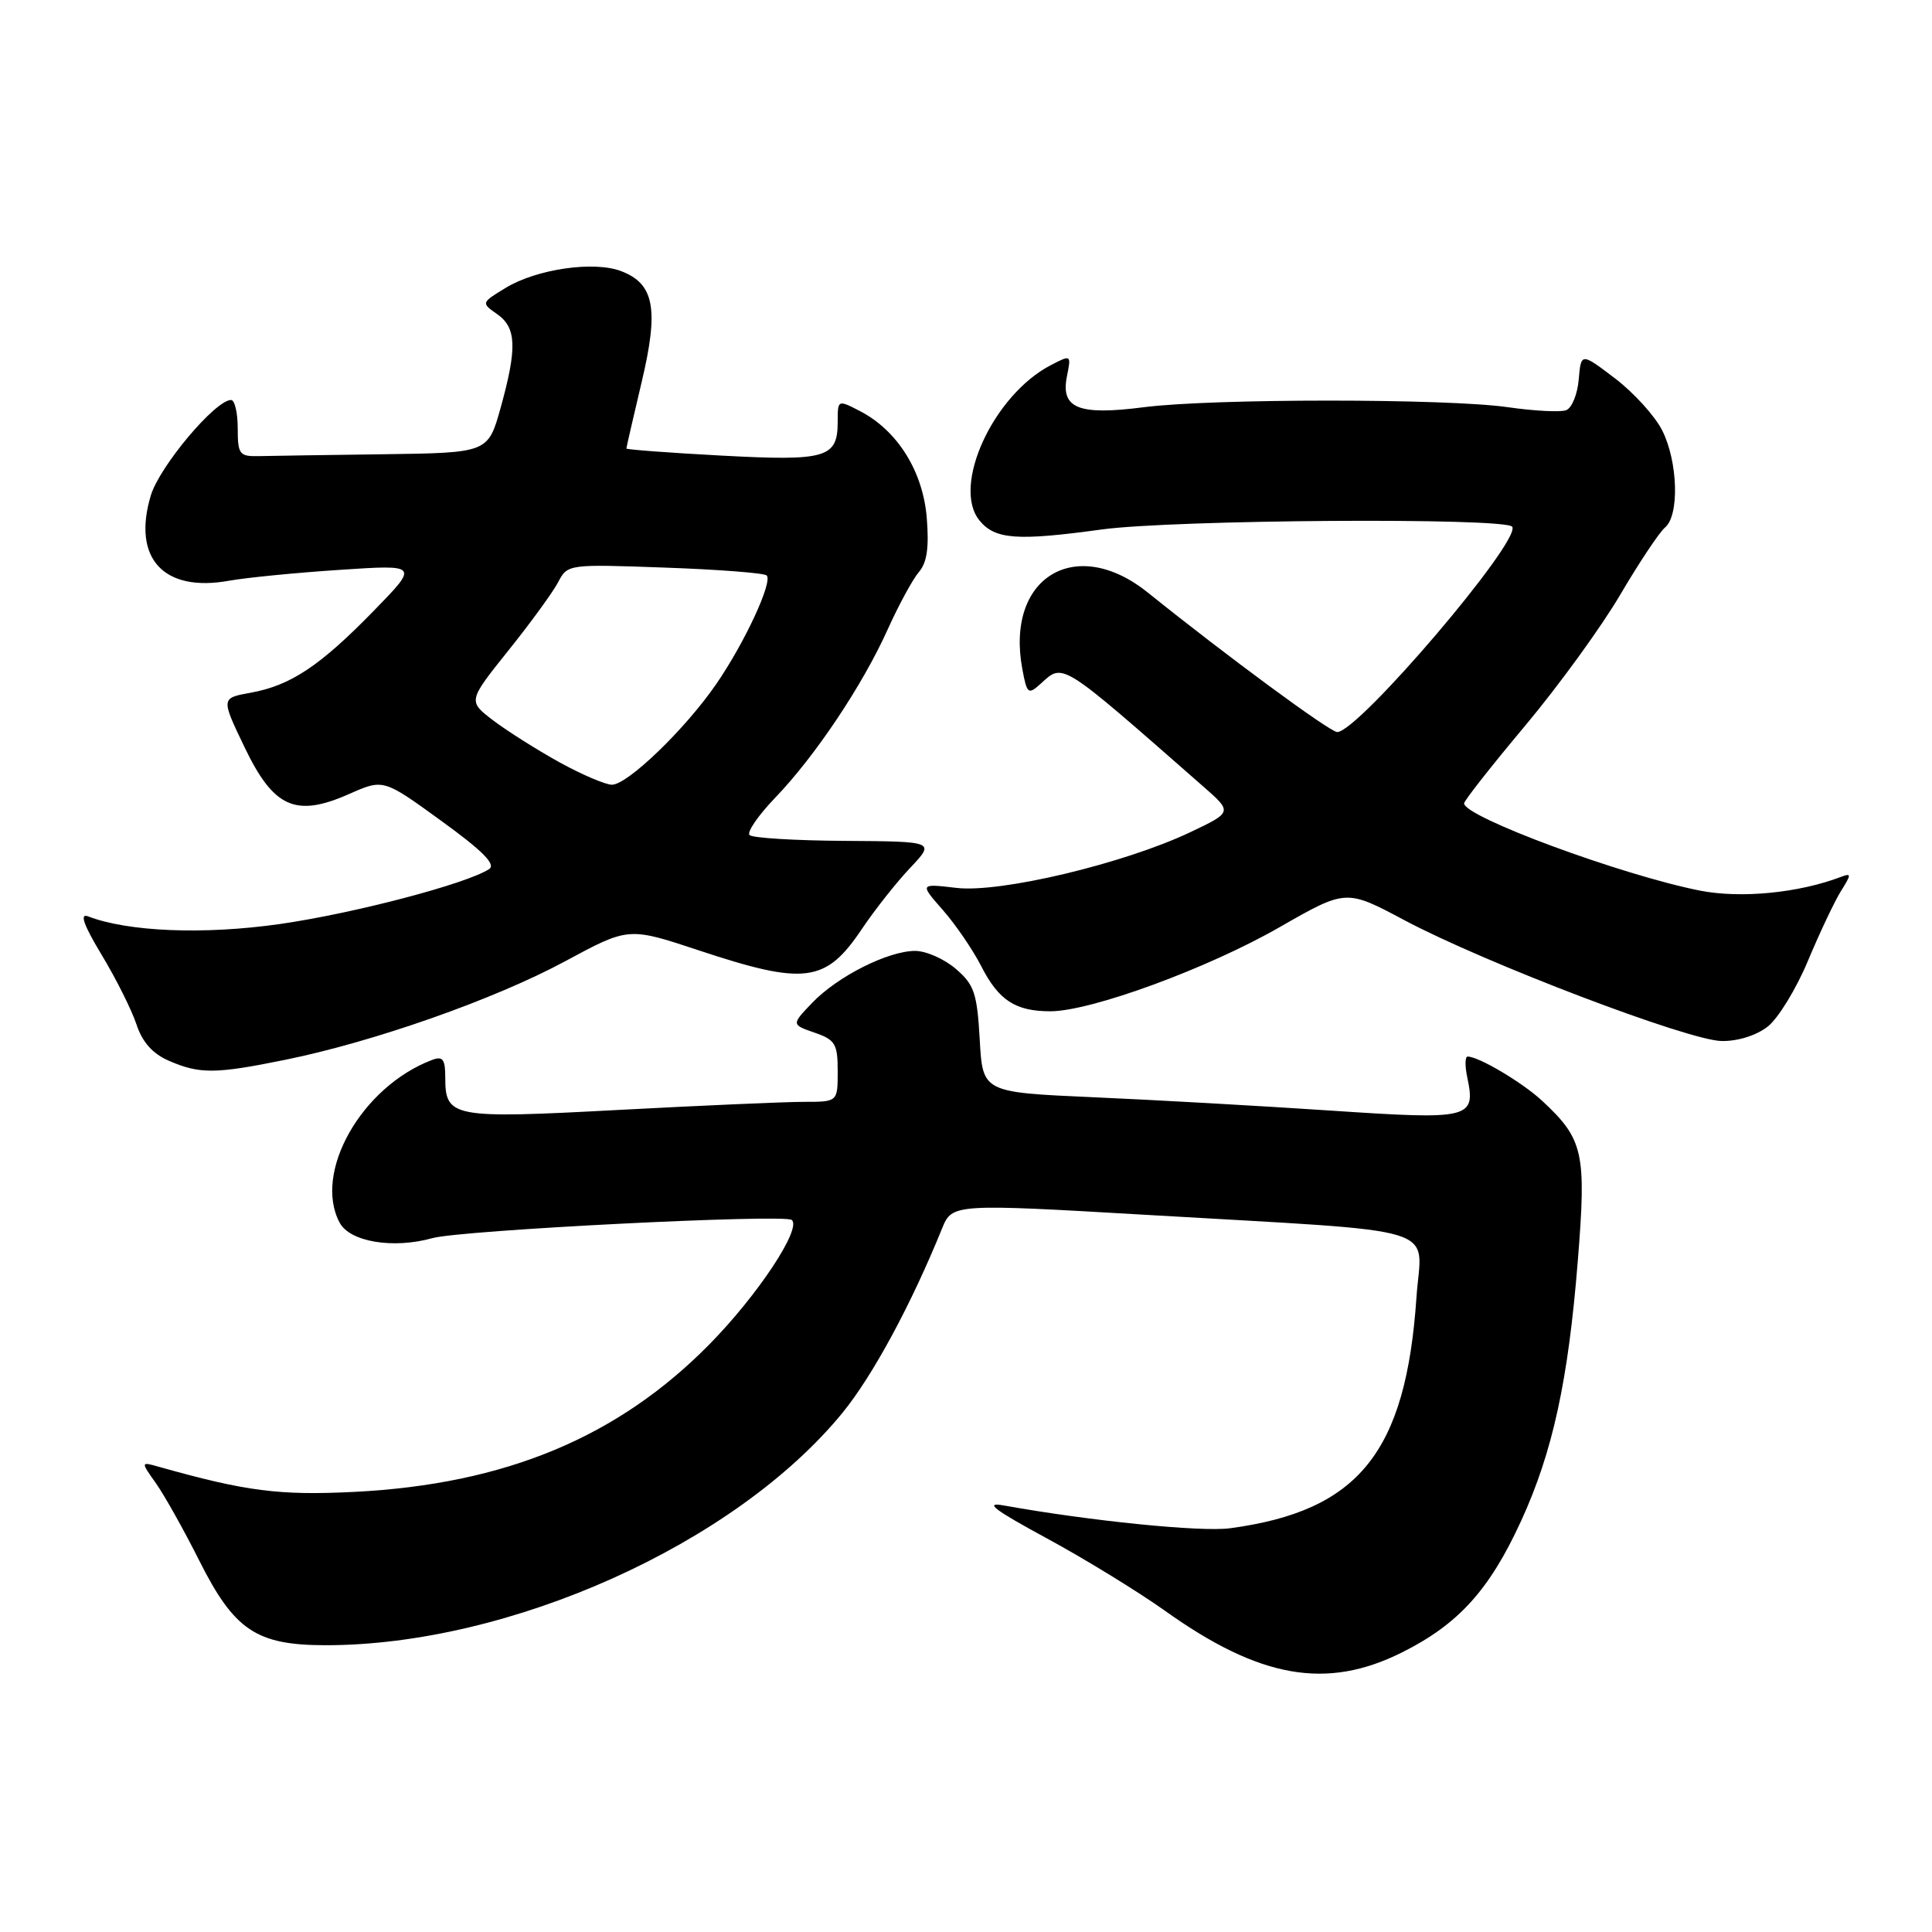 <?xml version="1.0" encoding="UTF-8" standalone="no"?>
<!DOCTYPE svg PUBLIC "-//W3C//DTD SVG 1.1//EN" "http://www.w3.org/Graphics/SVG/1.1/DTD/svg11.dtd" >
<svg xmlns="http://www.w3.org/2000/svg" xmlns:xlink="http://www.w3.org/1999/xlink" version="1.1" viewBox="0 0 256 256">
 <g >
 <path fill="currentColor"
d=" M 185.78 218.95 C 193.25 215.22 197.36 210.68 201.56 201.52 C 205.74 192.40 207.80 182.95 209.07 167.03 C 210.22 152.73 209.82 150.95 204.34 145.86 C 201.72 143.43 195.94 140.00 194.47 140.00 C 194.12 140.00 194.10 141.24 194.42 142.75 C 195.57 148.24 194.88 148.40 176.35 147.16 C 167.08 146.54 152.91 145.74 144.86 145.39 C 130.21 144.74 130.21 144.74 129.82 137.75 C 129.47 131.60 129.09 130.47 126.65 128.38 C 125.13 127.07 122.71 126.00 121.26 126.00 C 117.68 126.00 110.97 129.38 107.62 132.88 C 104.86 135.76 104.86 135.76 107.93 136.83 C 110.68 137.78 111.00 138.32 111.00 141.95 C 111.00 146.00 111.00 146.00 106.55 146.00 C 104.11 146.00 93.06 146.48 82.00 147.07 C 59.89 148.25 59.00 148.09 59.00 142.77 C 59.00 140.34 58.67 139.91 57.25 140.45 C 47.92 143.98 41.45 155.37 45.01 162.02 C 46.37 164.56 52.12 165.51 57.29 164.06 C 61.06 163.00 103.90 160.84 104.91 161.65 C 106.27 162.76 100.41 171.62 94.00 178.13 C 81.87 190.45 66.95 196.66 47.00 197.68 C 37.01 198.18 32.64 197.62 21.06 194.36 C 18.63 193.67 18.63 193.67 20.69 196.58 C 21.82 198.19 24.39 202.78 26.40 206.78 C 31.05 216.04 33.97 217.99 43.14 218.00 C 67.55 218.01 97.41 204.59 111.63 187.21 C 115.64 182.30 120.74 172.86 124.84 162.75 C 126.16 159.50 126.41 159.49 152.00 160.98 C 192.18 163.34 188.35 162.17 187.69 171.89 C 186.29 192.46 180.04 200.21 163.00 202.50 C 159.12 203.02 144.47 201.54 133.00 199.48 C 130.34 199.00 131.71 200.04 138.64 203.80 C 143.67 206.52 150.74 210.86 154.36 213.43 C 166.92 222.40 175.77 223.96 185.78 218.95 Z  M 37.79 140.43 C 49.56 138.04 65.57 132.40 74.89 127.37 C 83.28 122.84 83.28 122.84 92.57 125.92 C 106.65 130.59 109.41 130.23 114.18 123.13 C 115.89 120.58 118.78 116.92 120.60 115.00 C 123.91 111.50 123.91 111.50 111.96 111.42 C 105.39 111.38 99.70 111.04 99.32 110.65 C 98.94 110.27 100.46 108.06 102.69 105.73 C 108.00 100.22 114.30 90.79 117.63 83.39 C 119.09 80.15 120.95 76.73 121.77 75.78 C 122.83 74.55 123.12 72.52 122.80 68.60 C 122.29 62.43 118.91 57.04 113.95 54.47 C 111.01 52.95 111.00 52.96 111.00 55.85 C 111.00 60.69 109.54 61.11 95.62 60.37 C 88.68 60.00 83.00 59.57 83.00 59.43 C 83.00 59.28 83.91 55.34 85.01 50.68 C 87.33 40.94 86.71 37.60 82.29 35.92 C 78.68 34.55 71.11 35.65 67.01 38.14 C 63.75 40.12 63.75 40.14 65.87 41.62 C 68.44 43.42 68.54 46.09 66.34 54.02 C 64.67 60.00 64.67 60.00 50.84 60.19 C 43.23 60.29 35.76 60.40 34.25 60.44 C 31.73 60.49 31.50 60.19 31.50 56.75 C 31.50 54.69 31.10 53.00 30.62 53.00 C 28.53 53.00 21.14 61.80 19.98 65.66 C 17.49 73.98 21.67 78.52 30.35 76.95 C 32.63 76.54 39.22 75.89 45.00 75.51 C 55.50 74.81 55.50 74.81 49.50 80.96 C 42.38 88.26 38.51 90.83 33.21 91.79 C 29.28 92.50 29.28 92.50 32.39 98.98 C 36.25 107.04 39.17 108.35 46.26 105.21 C 50.80 103.20 50.80 103.20 58.46 108.76 C 63.96 112.74 65.75 114.55 64.81 115.16 C 61.81 117.12 46.78 121.06 37.00 122.45 C 26.99 123.87 16.98 123.47 11.66 121.42 C 10.52 120.99 11.08 122.56 13.48 126.54 C 15.38 129.69 17.45 133.83 18.08 135.73 C 18.85 138.08 20.22 139.62 22.36 140.55 C 26.45 142.33 28.52 142.32 37.79 140.43 Z  M 234.24 136.02 C 235.62 134.94 238.03 131.00 239.58 127.27 C 241.14 123.55 243.10 119.40 243.95 118.05 C 245.32 115.87 245.33 115.66 243.97 116.18 C 238.38 118.32 230.67 119.08 225.25 118.01 C 214.85 115.95 194.00 108.24 194.00 106.45 C 194.00 106.10 197.64 101.47 202.09 96.16 C 206.54 90.85 212.22 83.02 214.71 78.77 C 217.21 74.52 219.87 70.53 220.62 69.90 C 222.55 68.30 222.34 61.18 220.25 57.03 C 219.29 55.12 216.47 52.02 214.00 50.14 C 209.50 46.72 209.50 46.72 209.19 50.27 C 209.03 52.23 208.28 54.06 207.53 54.35 C 206.78 54.64 203.32 54.46 199.83 53.96 C 191.75 52.79 160.64 52.79 151.55 53.96 C 142.91 55.07 140.53 54.12 141.37 49.89 C 141.95 46.99 141.94 46.98 139.23 48.39 C 131.61 52.35 126.07 64.42 129.79 68.97 C 131.85 71.48 134.74 71.70 145.97 70.16 C 155.51 68.85 199.61 68.56 200.38 69.80 C 201.55 71.70 179.98 97.00 177.19 97.00 C 176.22 97.00 162.50 86.89 152.11 78.53 C 142.53 70.82 133.18 76.51 135.47 88.68 C 136.08 91.96 136.24 92.09 137.89 90.60 C 140.94 87.84 140.30 87.43 159.41 104.19 C 163.32 107.61 163.32 107.61 157.68 110.29 C 148.88 114.45 132.54 118.34 126.73 117.65 C 121.86 117.08 121.86 117.08 124.92 120.57 C 126.61 122.49 128.89 125.83 130.00 127.99 C 132.32 132.55 134.54 134.00 139.18 134.00 C 144.55 134.00 160.01 128.33 169.53 122.87 C 178.36 117.81 178.36 117.81 186.09 121.93 C 196.72 127.59 223.70 137.87 228.12 137.94 C 230.27 137.98 232.74 137.20 234.24 136.02 Z  M 74.10 100.99 C 71.14 99.35 67.20 96.86 65.35 95.46 C 62.00 92.90 62.00 92.90 67.36 86.20 C 70.32 82.51 73.29 78.43 73.97 77.12 C 75.20 74.76 75.32 74.75 88.11 75.21 C 95.20 75.46 101.27 75.93 101.59 76.25 C 102.42 77.09 98.68 85.16 94.90 90.65 C 90.79 96.62 83.13 104.01 81.07 103.98 C 80.21 103.97 77.07 102.63 74.10 100.99 Z "/>
</g>
</svg>